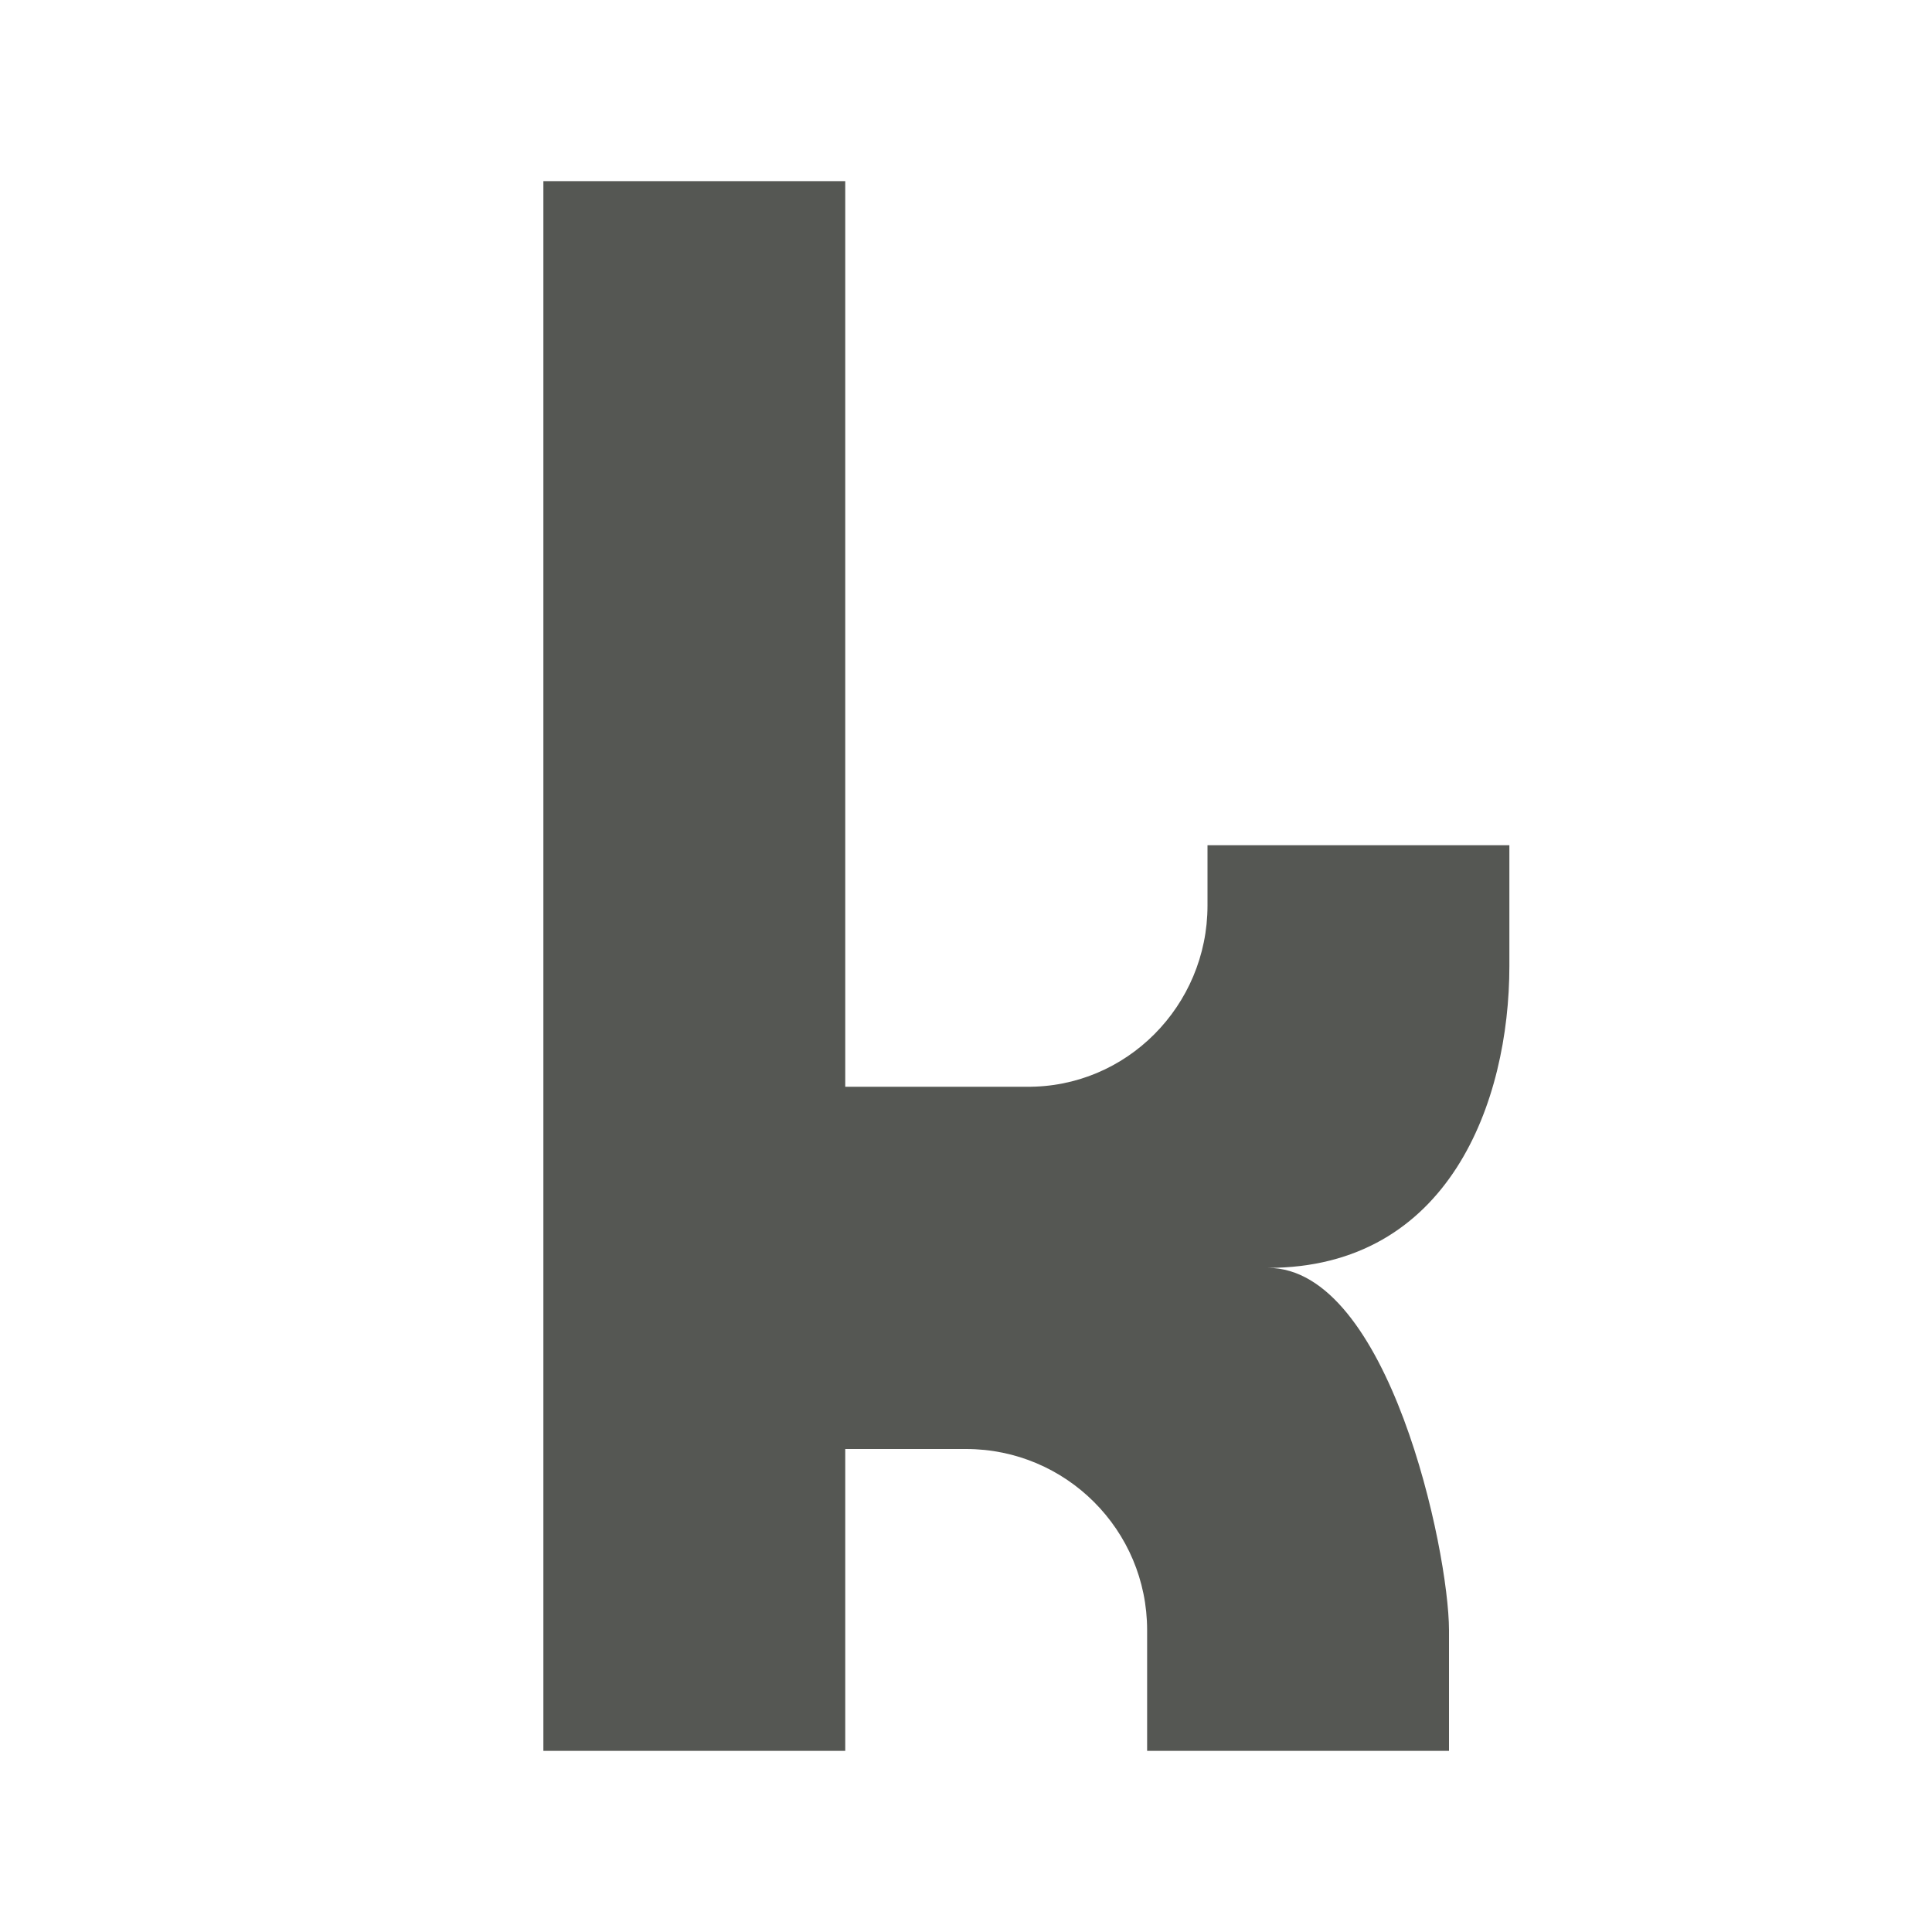 <svg height="32" viewBox="0 0 32 32" width="32" xmlns="http://www.w3.org/2000/svg"><path d="m9 3v26h5v-5h2c1.657 0 3 1.343 3 3v2h5v-2c-.003-1.327-1-6-3-6 3 0 4-2.751 4-5v-2h-5v1c0 1.657-1.343 3.019-3 3h-3v-15z" fill="#555753"/></svg>